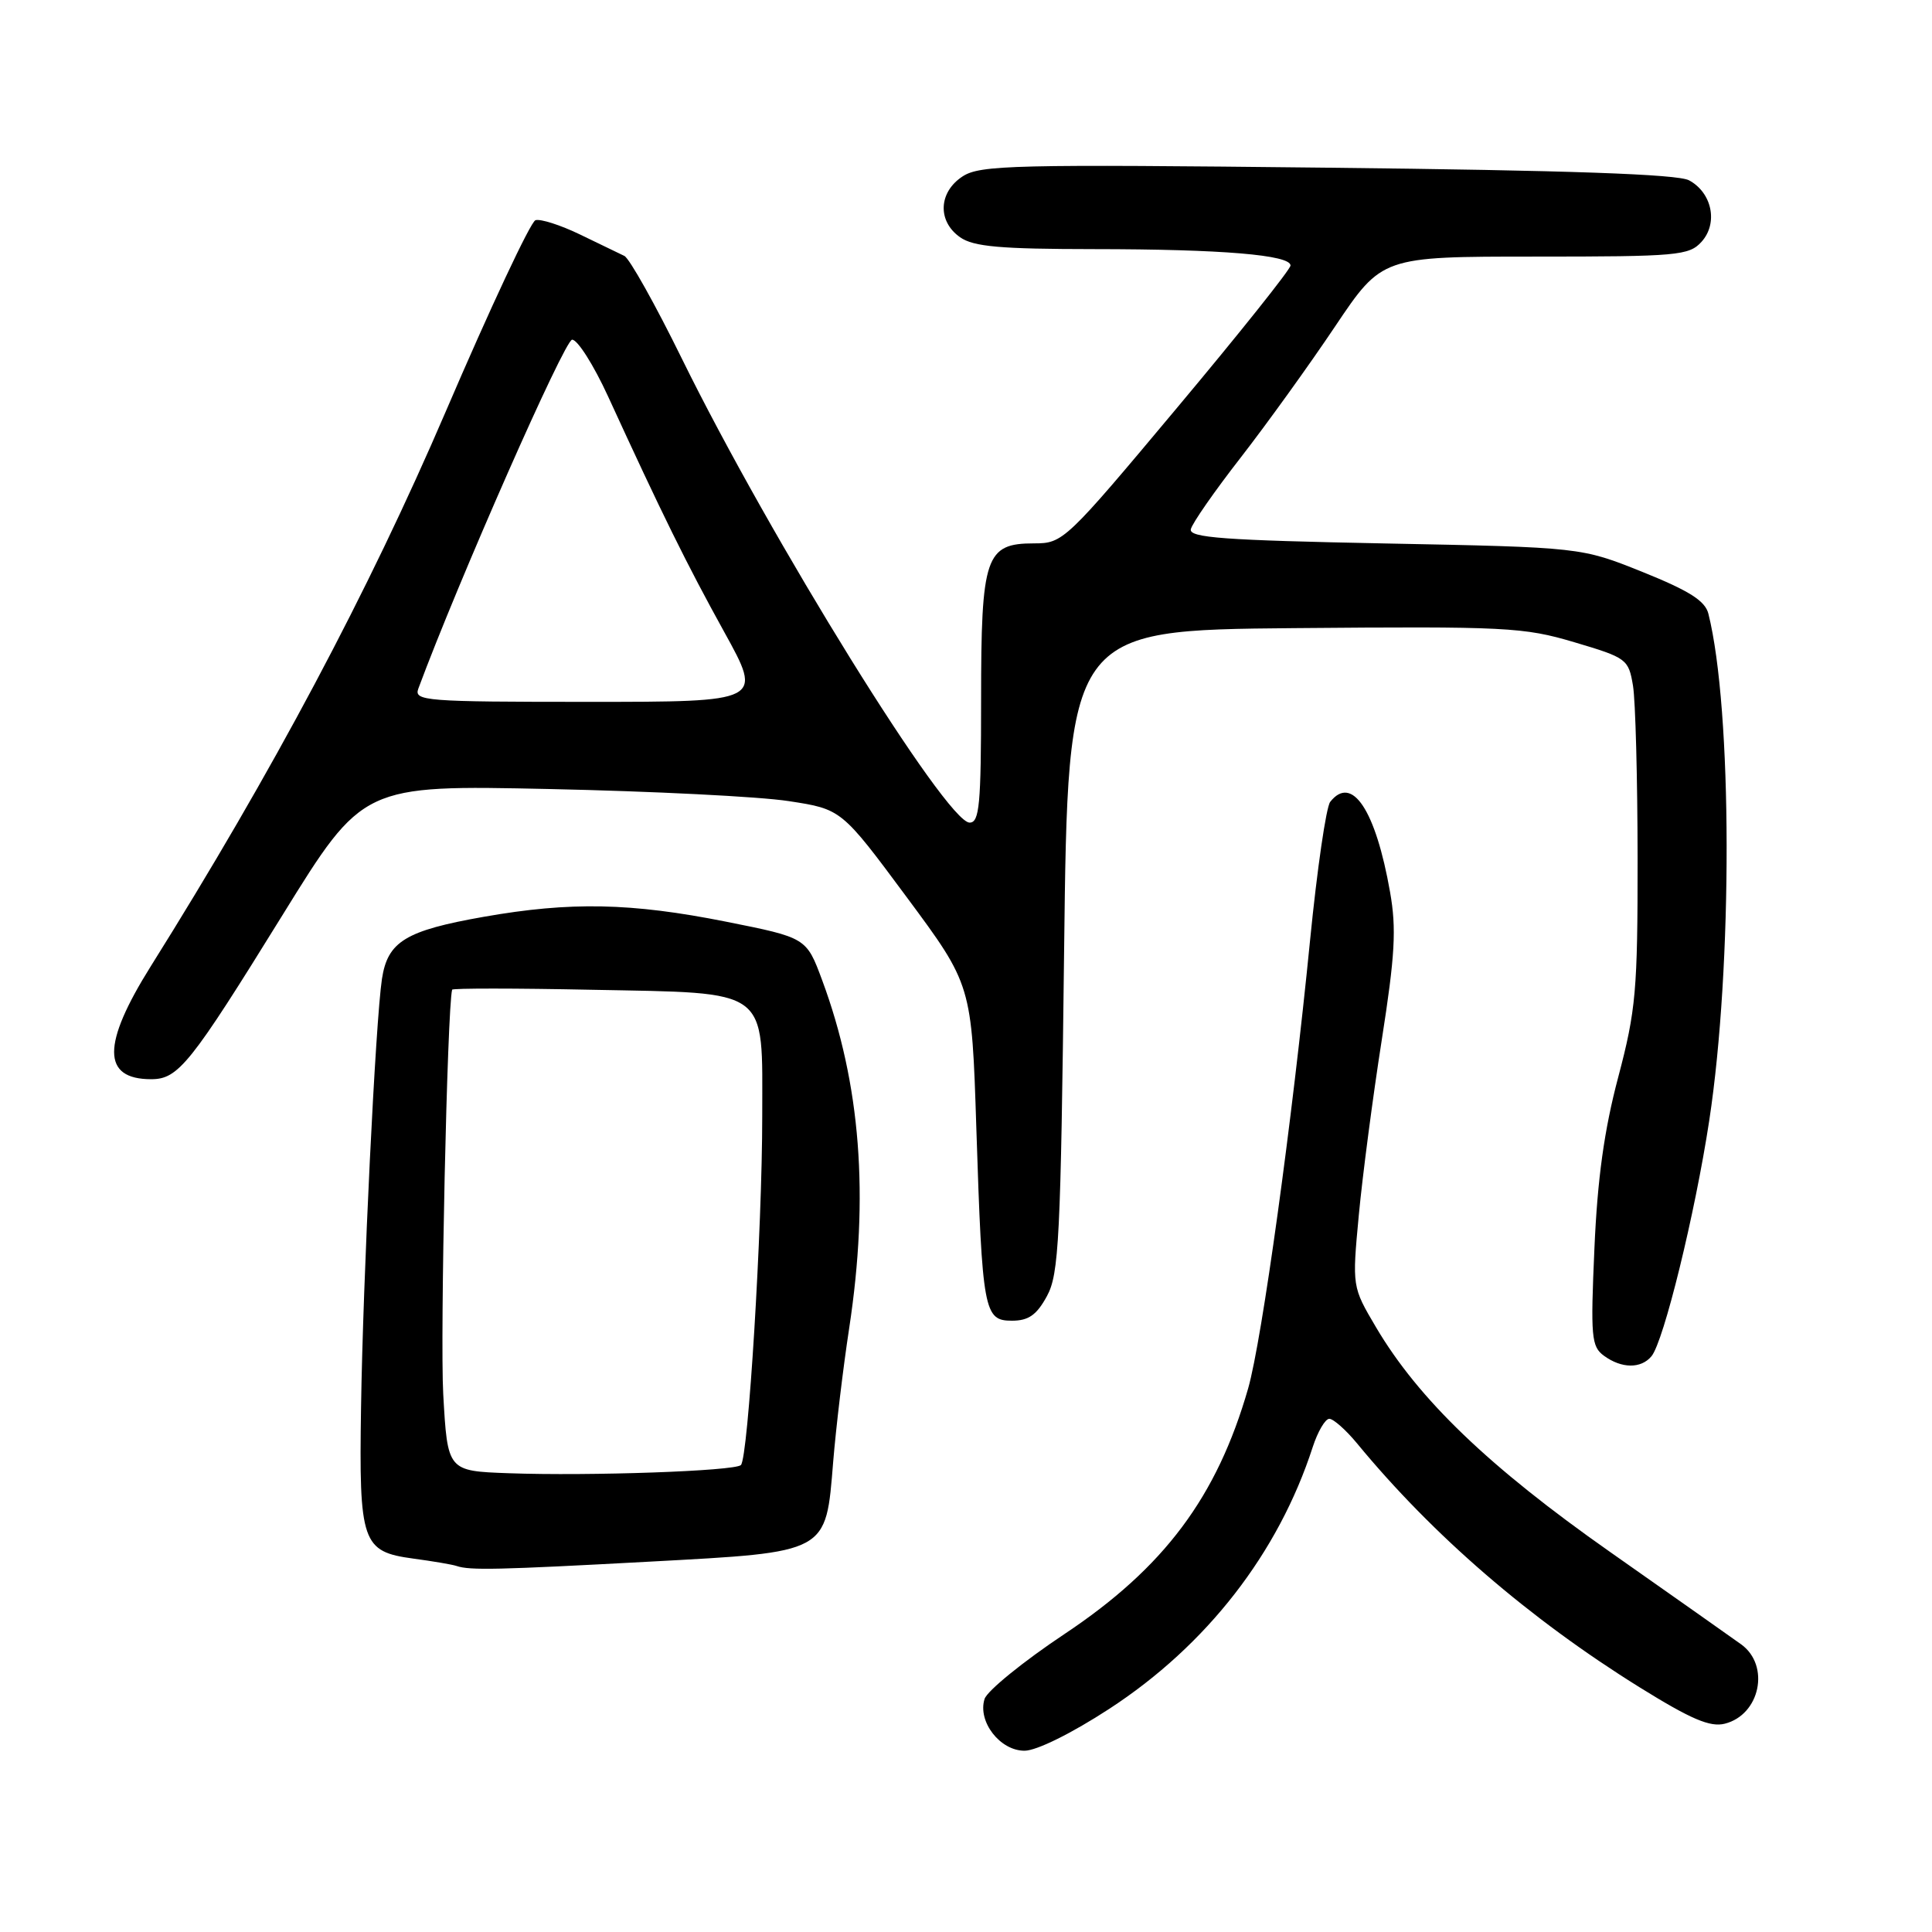 <?xml version="1.0" encoding="UTF-8" standalone="no"?>
<!DOCTYPE svg PUBLIC "-//W3C//DTD SVG 1.1//EN" "http://www.w3.org/Graphics/SVG/1.1/DTD/svg11.dtd" >
<svg xmlns="http://www.w3.org/2000/svg" xmlns:xlink="http://www.w3.org/1999/xlink" version="1.1" viewBox="0 0 256 256">
 <g >
 <path fill="currentColor"
d=" M 147.00 226.42 C 159.90 218.01 169.39 205.79 173.94 191.75 C 174.61 189.69 175.60 188.00 176.14 188.00 C 176.68 188.00 178.33 189.46 179.81 191.25 C 189.86 203.45 202.66 214.50 217.26 223.58 C 224.06 227.80 226.59 228.89 228.54 228.40 C 233.23 227.22 234.58 220.69 230.72 217.89 C 229.50 217.01 221.68 211.50 213.34 205.64 C 197.32 194.39 187.97 185.42 182.33 175.87 C 179.16 170.50 179.16 170.50 180.05 161.00 C 180.54 155.78 181.91 145.34 183.09 137.80 C 184.85 126.57 185.05 123.05 184.19 118.20 C 182.28 107.33 179.14 102.59 176.26 106.25 C 175.72 106.94 174.53 115.15 173.60 124.50 C 171.22 148.63 167.22 177.55 165.39 183.96 C 161.26 198.35 154.26 207.72 141.06 216.51 C 135.58 220.16 130.81 224.04 130.46 225.12 C 129.51 228.12 132.52 232.00 135.77 231.98 C 137.37 231.97 142.03 229.66 147.00 226.42 Z  M 86.00 206.93 C 109.86 205.64 109.41 205.88 110.40 193.70 C 110.77 189.19 111.72 181.22 112.52 176.00 C 115.19 158.45 114.04 143.62 108.94 129.88 C 106.85 124.25 106.85 124.25 96.17 122.12 C 83.61 119.62 75.58 119.46 64.11 121.48 C 53.73 123.31 51.37 124.75 50.61 129.71 C 49.76 135.34 48.10 169.35 47.84 186.50 C 47.56 204.43 47.97 205.60 54.75 206.52 C 57.36 206.87 59.95 207.31 60.50 207.50 C 62.24 208.10 66.03 208.01 86.00 206.93 Z  M 218.83 179.71 C 220.45 177.75 224.60 160.85 226.48 148.50 C 229.60 128.03 229.55 93.99 226.37 81.32 C 225.94 79.61 223.83 78.28 217.65 75.79 C 209.50 72.52 209.50 72.52 183.50 72.01 C 162.19 71.59 157.55 71.25 157.79 70.13 C 157.95 69.37 160.92 65.10 164.40 60.63 C 167.87 56.16 173.50 48.34 176.91 43.25 C 183.12 34.00 183.12 34.00 203.40 34.00 C 222.28 34.00 223.81 33.86 225.46 32.04 C 227.69 29.58 226.86 25.53 223.80 23.89 C 222.27 23.08 207.90 22.57 175.85 22.22 C 134.29 21.76 129.86 21.86 127.54 23.38 C 124.35 25.47 124.19 29.32 127.22 31.44 C 129.00 32.69 132.55 33.00 144.97 33.01 C 161.92 33.02 171.00 33.78 171.00 35.18 C 171.00 35.68 164.23 44.17 155.96 54.04 C 141.19 71.69 140.86 72.00 137.02 72.00 C 130.58 72.00 130.00 73.70 130.00 92.72 C 130.00 106.62 129.78 109.00 128.48 109.00 C 125.40 109.00 102.08 71.40 90.34 47.50 C 86.83 40.35 83.40 34.23 82.73 33.91 C 82.05 33.58 79.39 32.30 76.81 31.05 C 74.24 29.81 71.60 28.97 70.95 29.18 C 70.30 29.40 64.95 40.81 59.06 54.54 C 48.80 78.43 36.10 102.31 19.97 128.05 C 13.49 138.39 13.50 143.00 20.03 143.00 C 23.63 143.00 25.21 141.02 37.43 121.26 C 48.09 104.02 48.09 104.02 72.80 104.55 C 86.38 104.84 100.65 105.55 104.50 106.15 C 111.50 107.22 111.50 107.22 120.13 118.86 C 128.76 130.50 128.76 130.50 129.37 149.50 C 130.16 173.82 130.38 175.00 134.09 175.00 C 136.28 175.00 137.36 174.25 138.72 171.75 C 140.32 168.83 140.55 164.24 141.00 126.00 C 141.50 83.50 141.50 83.50 171.47 83.23 C 199.57 82.99 201.89 83.10 208.61 85.10 C 215.56 87.16 215.79 87.34 216.38 90.86 C 216.71 92.86 216.98 103.16 216.99 113.74 C 217.00 131.26 216.77 133.85 214.42 142.74 C 212.57 149.71 211.67 156.19 211.27 165.40 C 210.75 177.16 210.86 178.43 212.54 179.65 C 214.87 181.35 217.44 181.38 218.83 179.71 Z  M 67.40 195.21 C 59.30 194.92 59.30 194.92 58.73 184.71 C 58.31 177.07 59.26 133.58 59.91 131.14 C 59.96 130.94 68.28 130.94 78.40 131.15 C 102.20 131.62 101.00 130.73 101.00 147.90 C 101.00 162.81 99.14 193.23 98.17 194.13 C 97.33 194.92 78.17 195.60 67.40 195.21 Z  M 55.43 91.25 C 60.72 76.99 74.81 45.02 75.81 45.01 C 76.53 45.00 78.66 48.37 80.56 52.50 C 87.72 68.11 91.01 74.78 95.97 83.75 C 101.08 93.00 101.08 93.00 77.93 93.00 C 56.31 93.00 54.83 92.88 55.43 91.25 Z "/>
</g>
</svg>